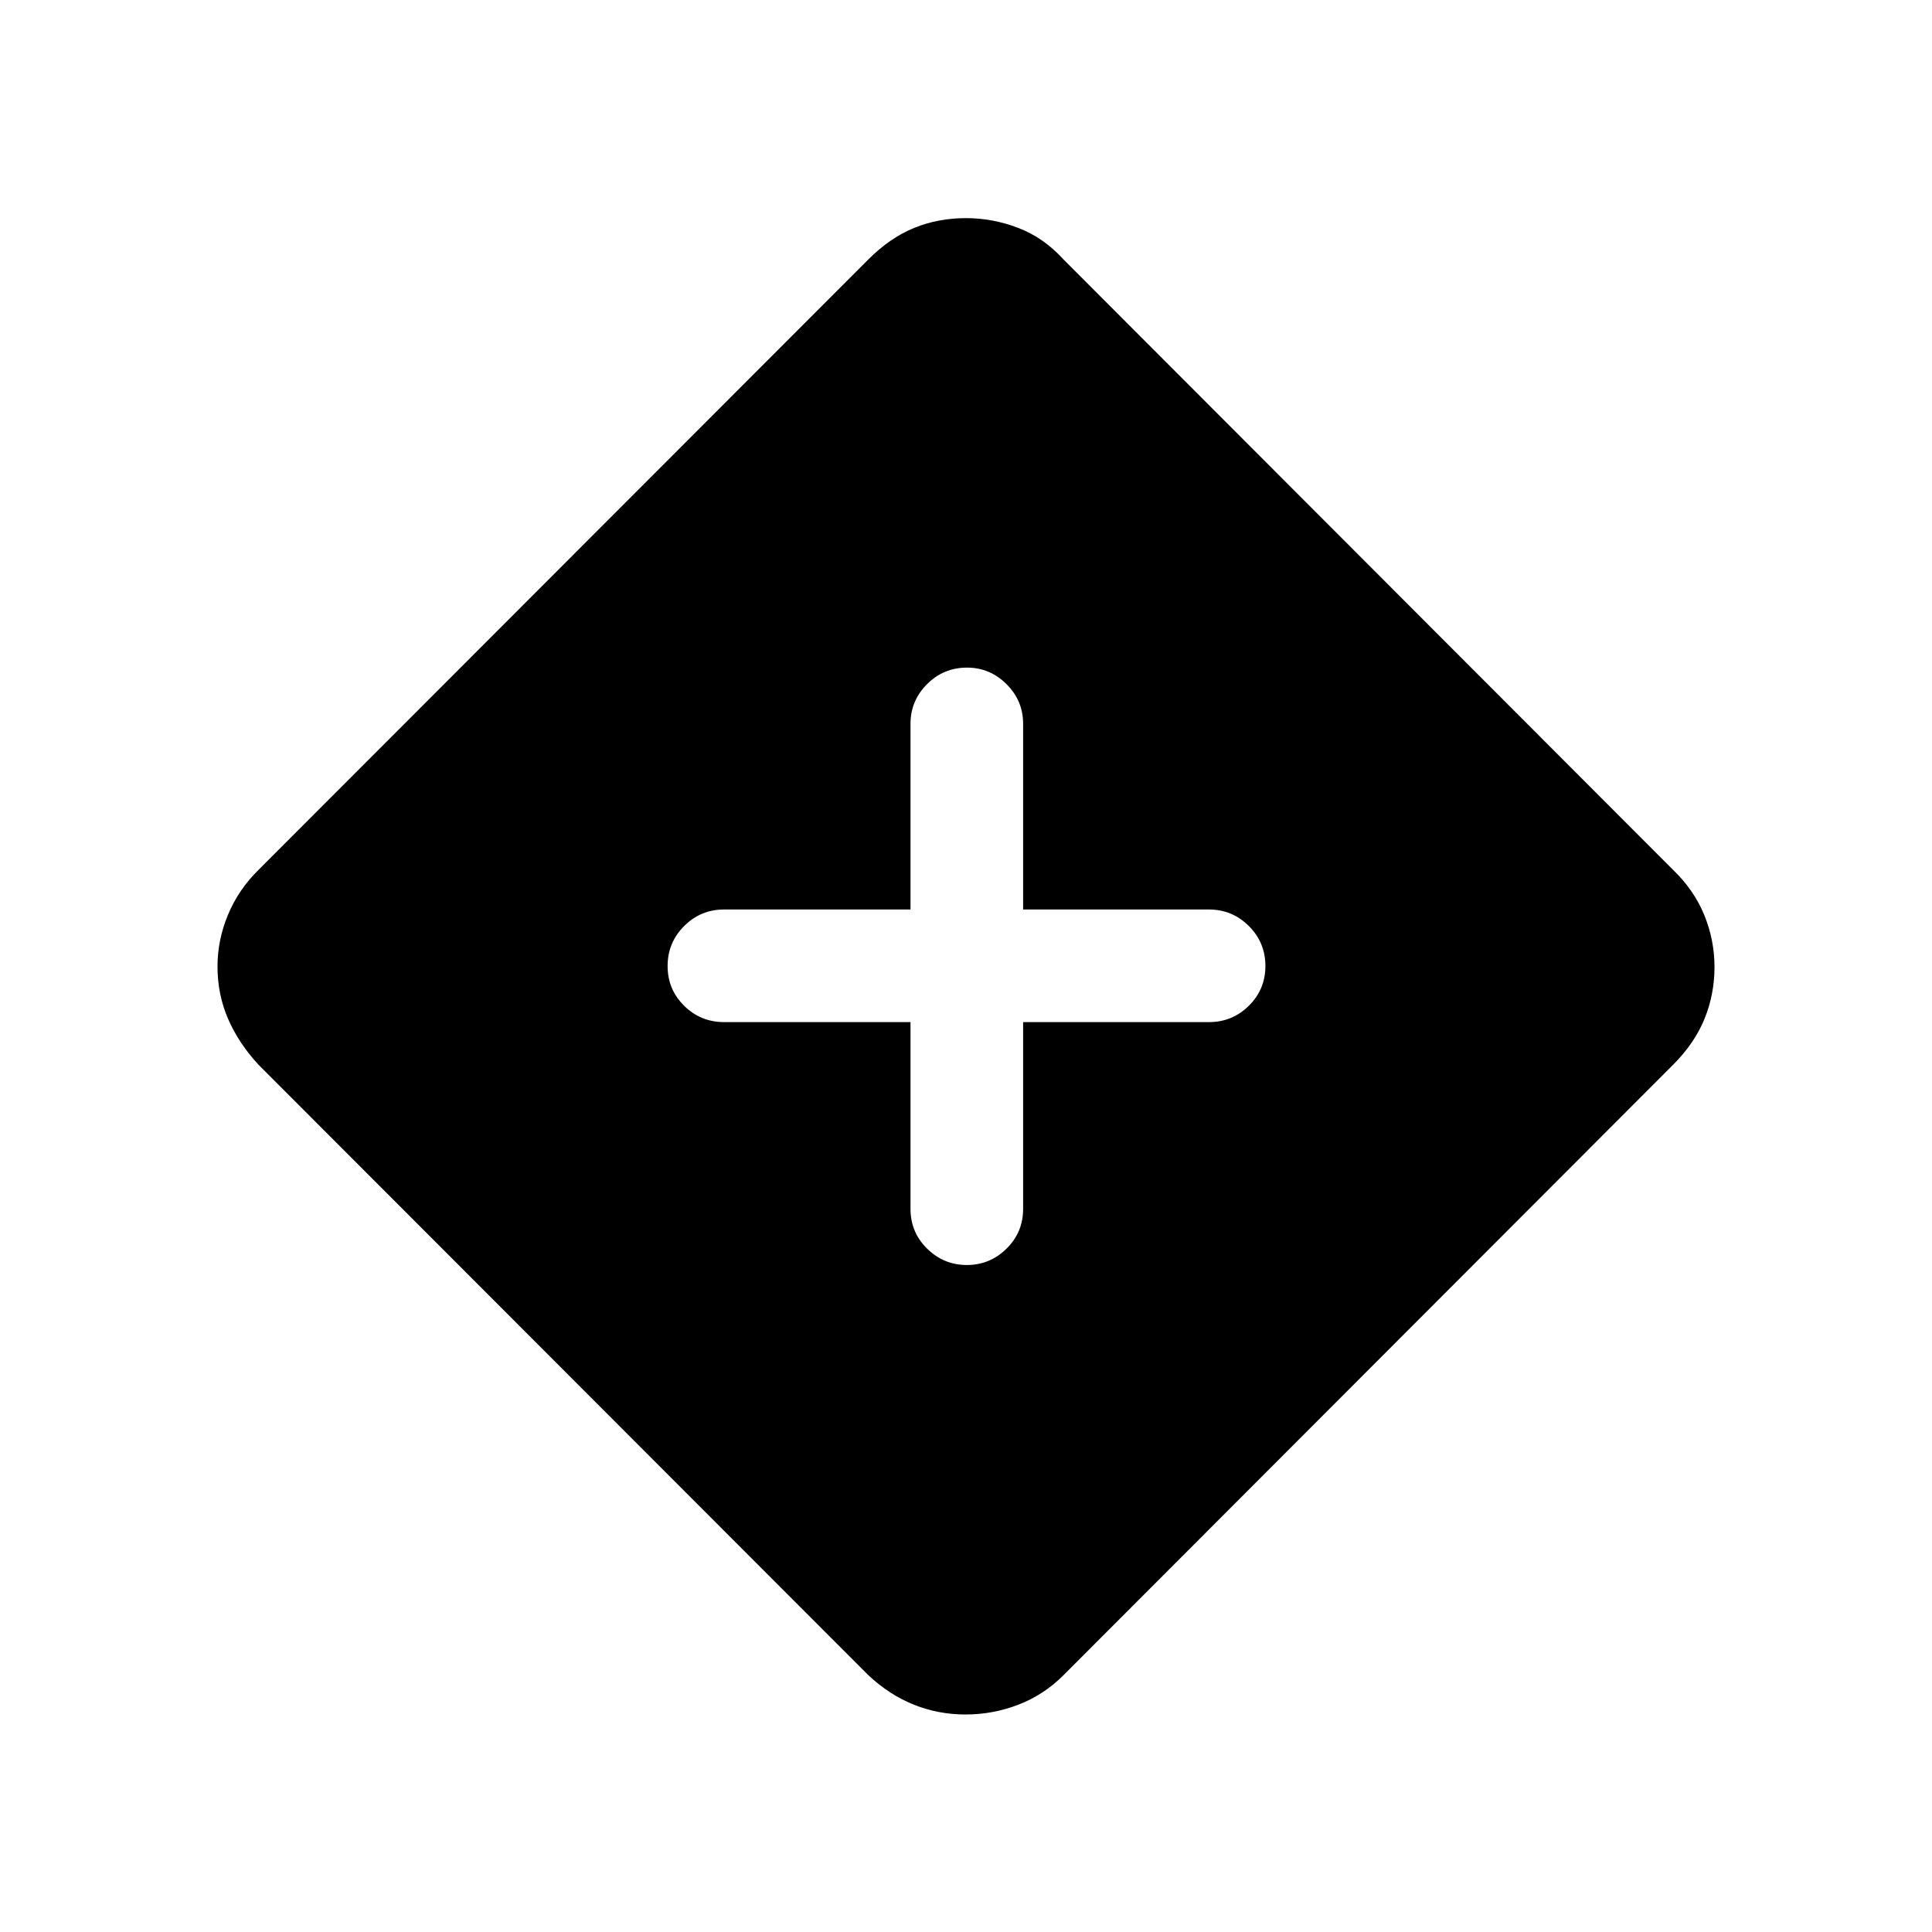 <svg xmlns="http://www.w3.org/2000/svg" height="24" viewBox="0 -960 960 960" width="24"><path d="M479.799-108.078q-13.539 0-25.688-4.866-12.149-4.865-22.572-14.596L128.463-430.923q-9.923-10.731-15.154-22.866-5.231-12.134-5.231-25.903 0-13.282 5.231-25.814t15.154-22.263l303.048-303.349q10.758-10.765 22.714-15.631 11.956-4.865 25.762-4.865 13.282 0 25.974 4.865 12.693 4.866 22.449 15.631l302.935 303.349q10.423 10.038 15.5 22.462 5.077 12.423 5.077 25.845 0 13.423-4.923 25.616-4.923 12.192-15.681 22.956L528.409-127.571q-9.755 9.762-22.413 14.627-12.657 4.866-26.197 4.866Zm-27.375-344.038v92.809q0 11.634 8.267 19.759 8.267 8.124 19.726 8.124 11.46 0 19.713-8.124 8.254-8.125 8.254-19.759v-92.809h92.309q11.634 0 19.855-8.129 8.221-8.128 8.221-19.768 0-11.641-8.221-19.852t-19.855-8.211h-92.309v-92.309q0-11.413-8.239-19.648-8.24-8.236-19.658-8.236-11.641 0-19.852 8.236-8.211 8.235-8.211 19.648v92.309h-92.617q-11.634 0-19.855 8.225-8.221 8.224-8.221 19.864 0 11.641 8.221 19.756t19.855 8.115h92.617Z"/></svg>